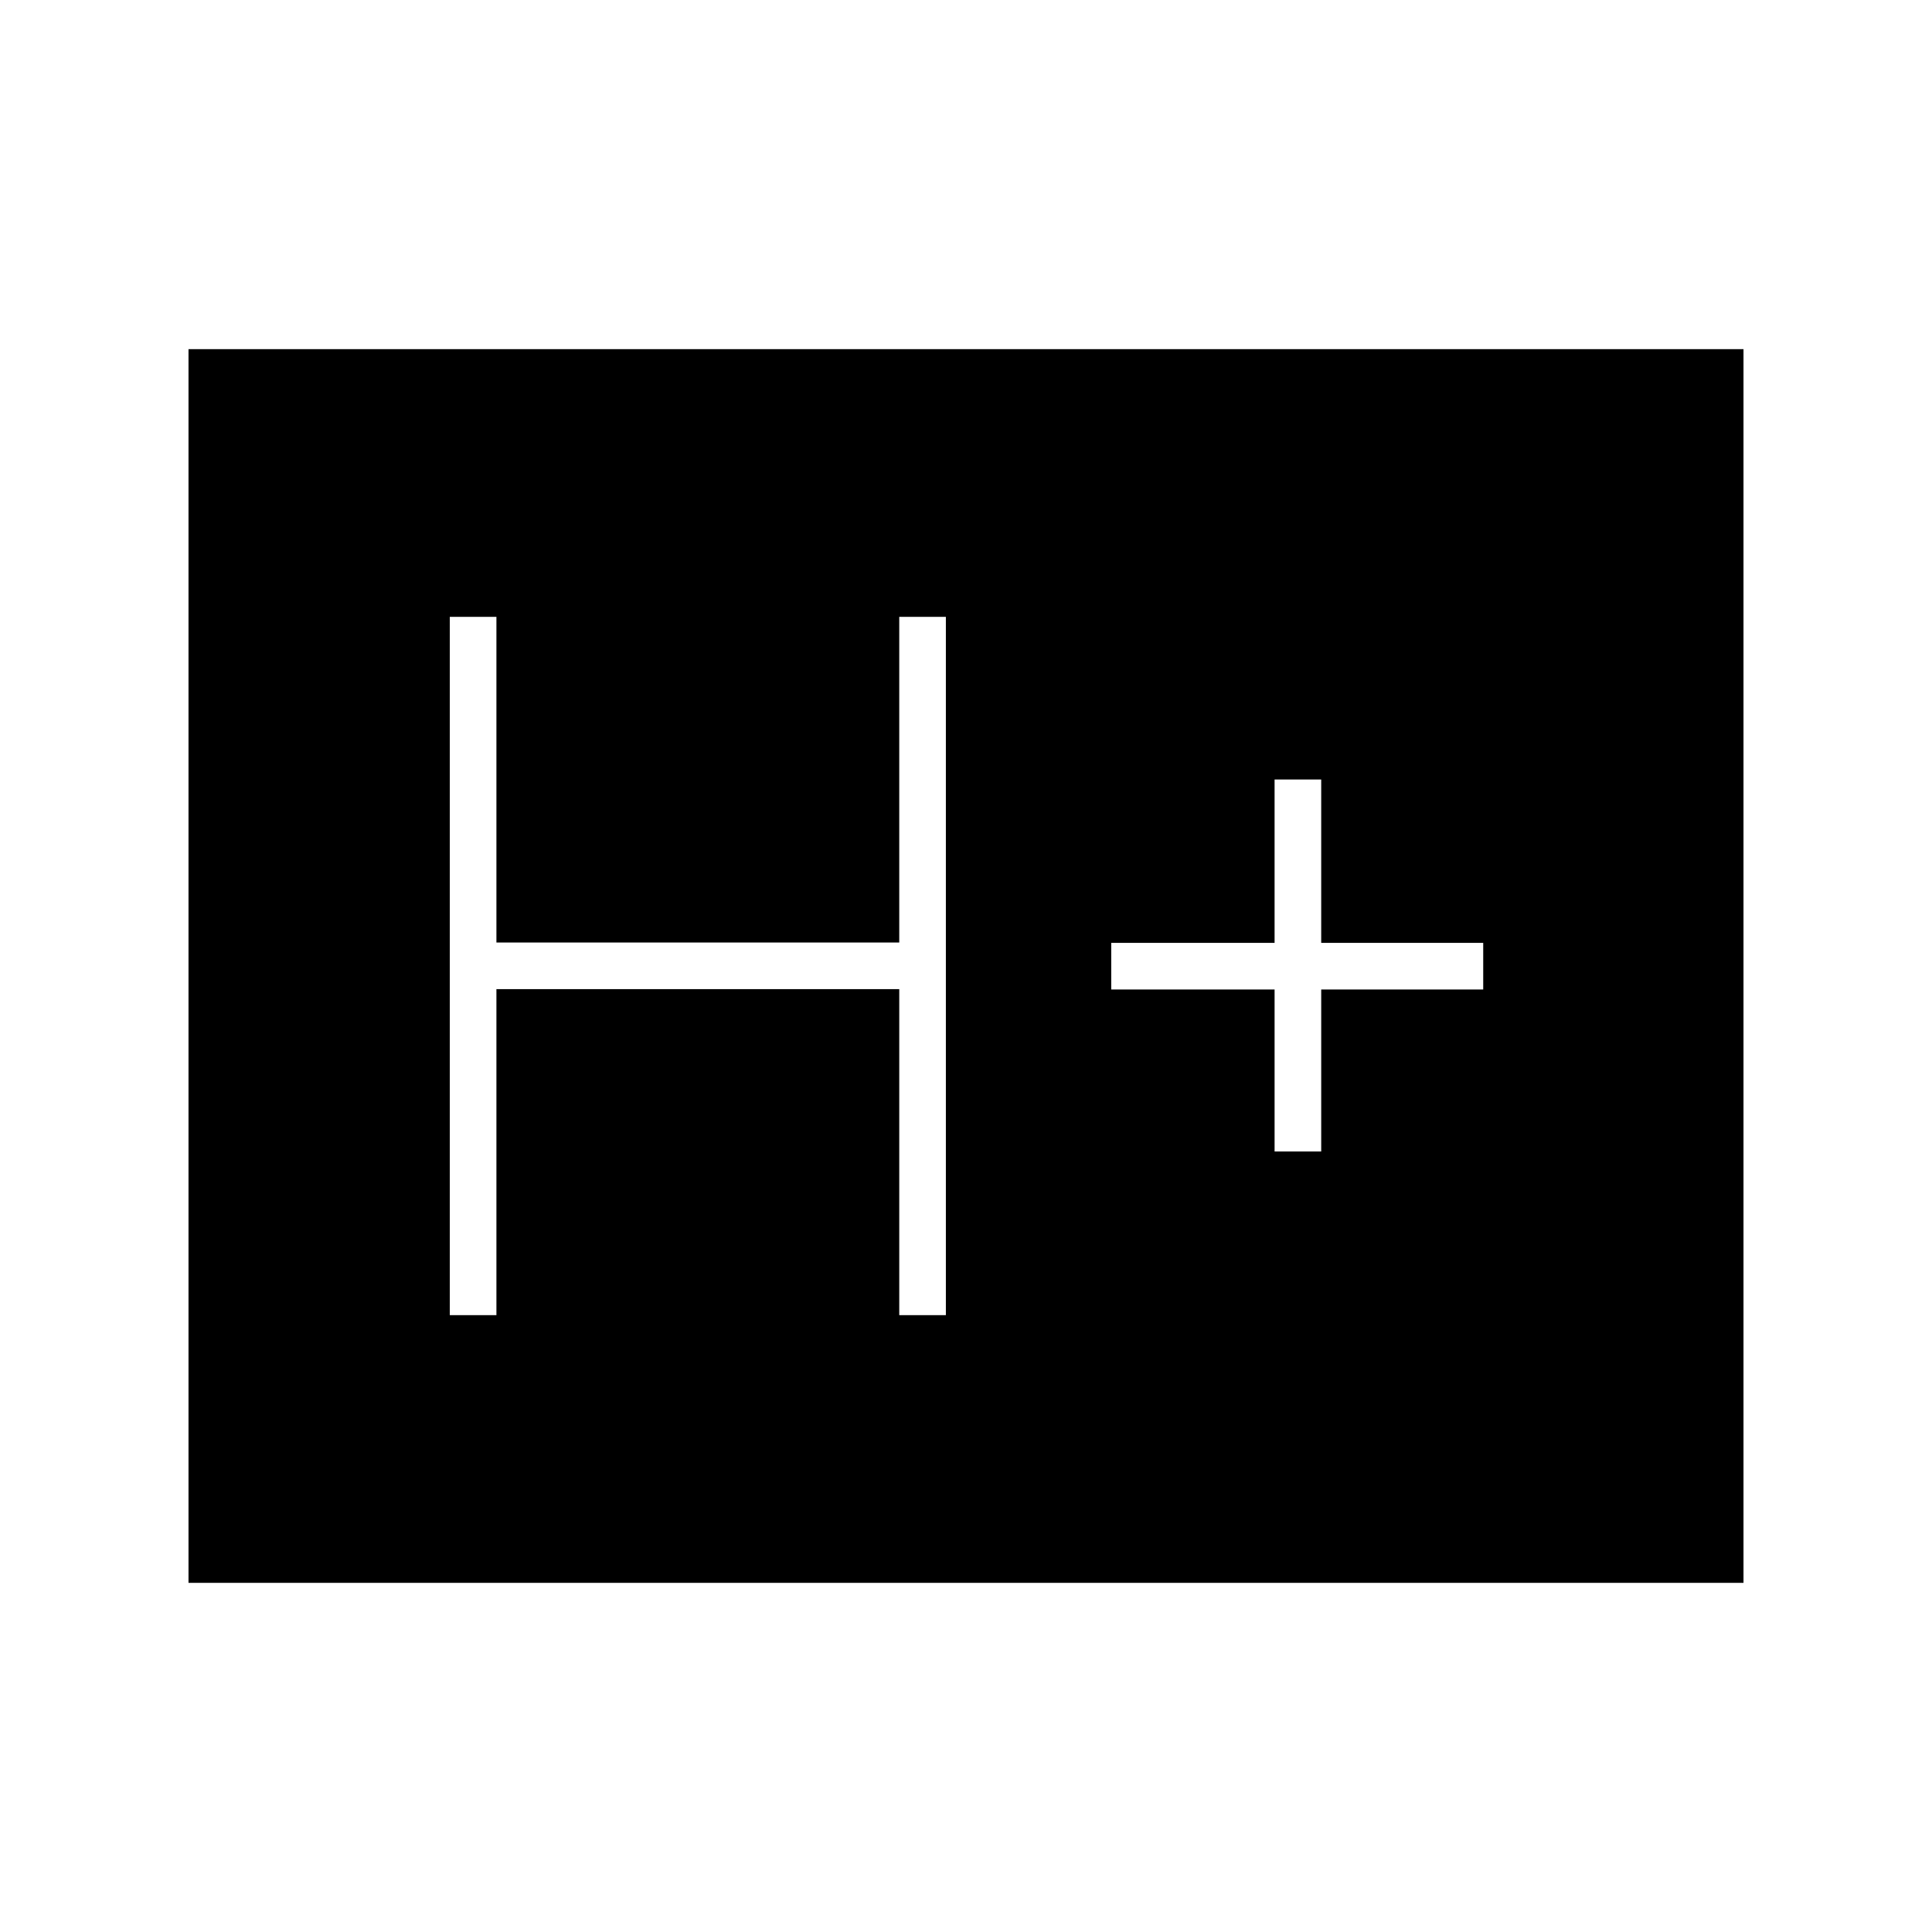 <svg xmlns="http://www.w3.org/2000/svg" height="40" viewBox="0 96 960 960" width="40"><path d="M223.5 749.5h23.167v-162h200.166v162H470v-347h-23.167v161.833H246.667V402.5H223.5v347Zm409.833-81.333H656.5v-80.5H737V564.5h-80.5v-81.167h-23.167V564.5h-81.166v23.167h81.166v80.5ZM93.667 882.5v-613h772.666v613H93.667Z"/></svg>